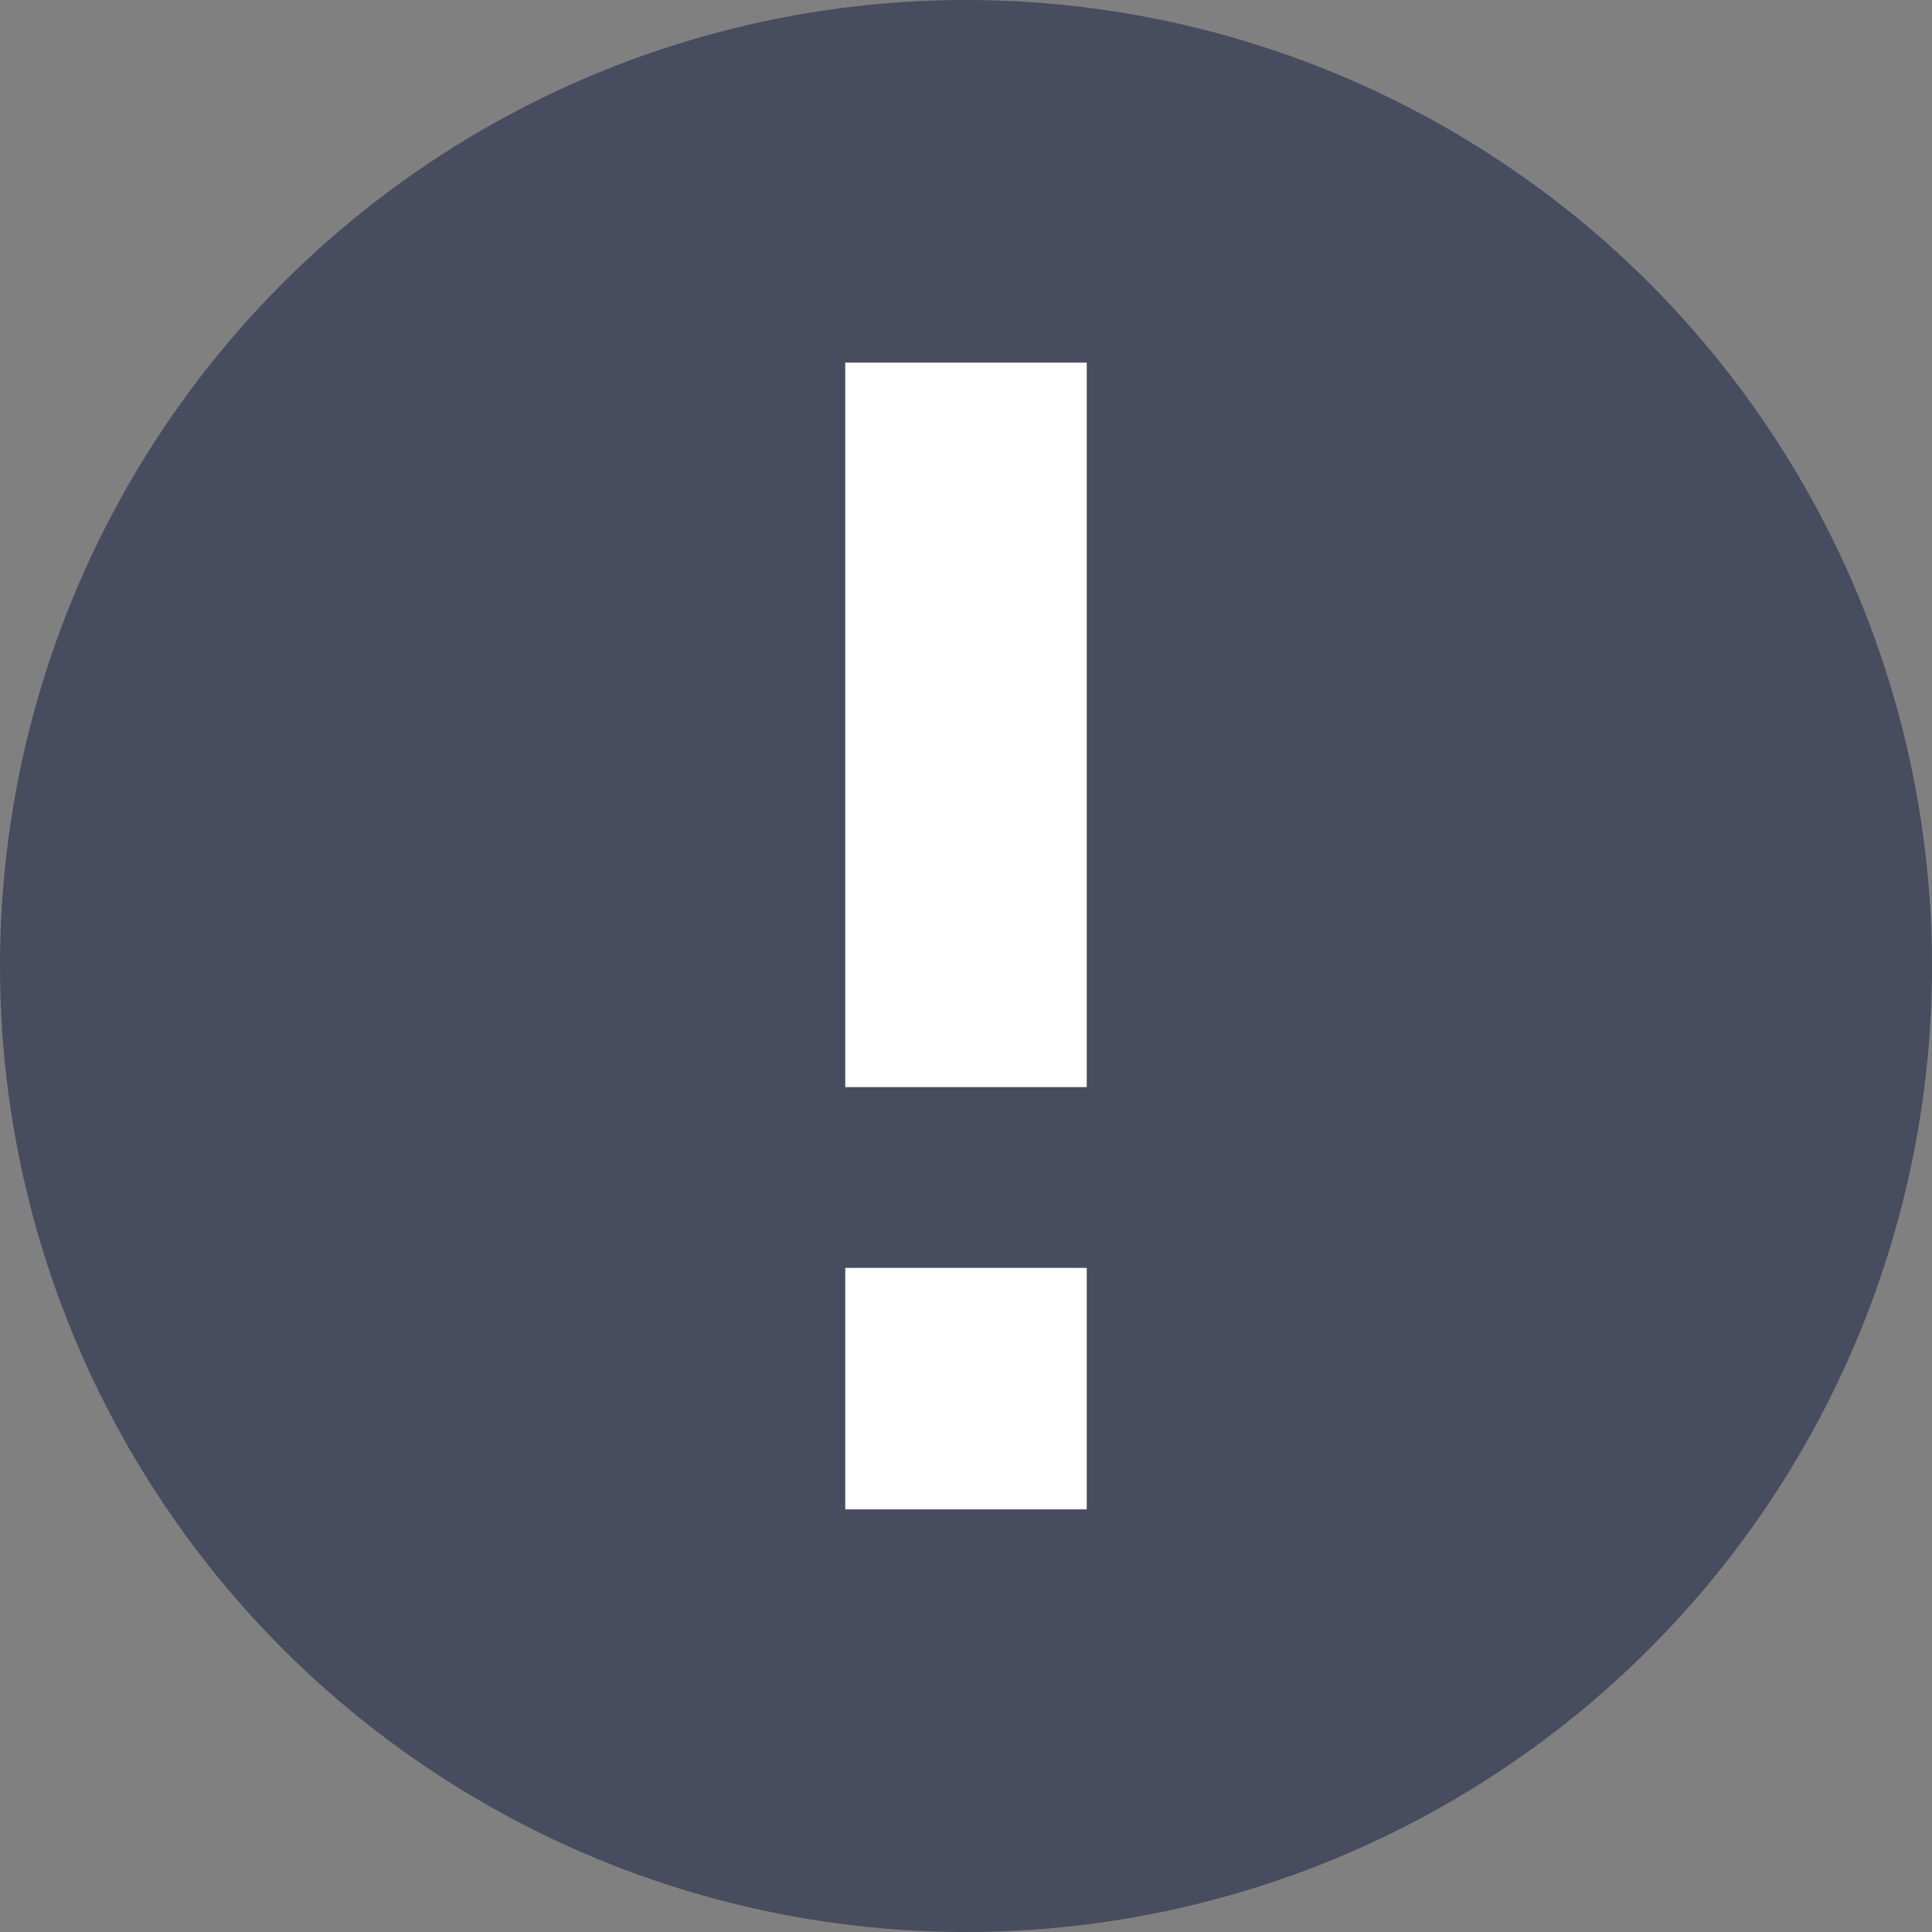 <svg width="16" height="16" viewBox="0 0 16 16" fill="none" xmlns="http://www.w3.org/2000/svg">
<rect x="0" y="0" width="16" height="16" fill="#808080" stroke="none"/>
<g clip-path="url(#clip0_14202_35653)">
<circle cx="8" cy="8" r="8" fill="#474C5E"/>
<rect x="7" y="3.003" width="2" height="6" fill="white"/>
<rect x="7" y="10.5" width="2" height="2" fill="white"/>
</g>
<defs>
<clipPath id="clip0_14202_35653">
<rect width="16" height="16" fill="white"/>
</clipPath>
</defs>
</svg>
